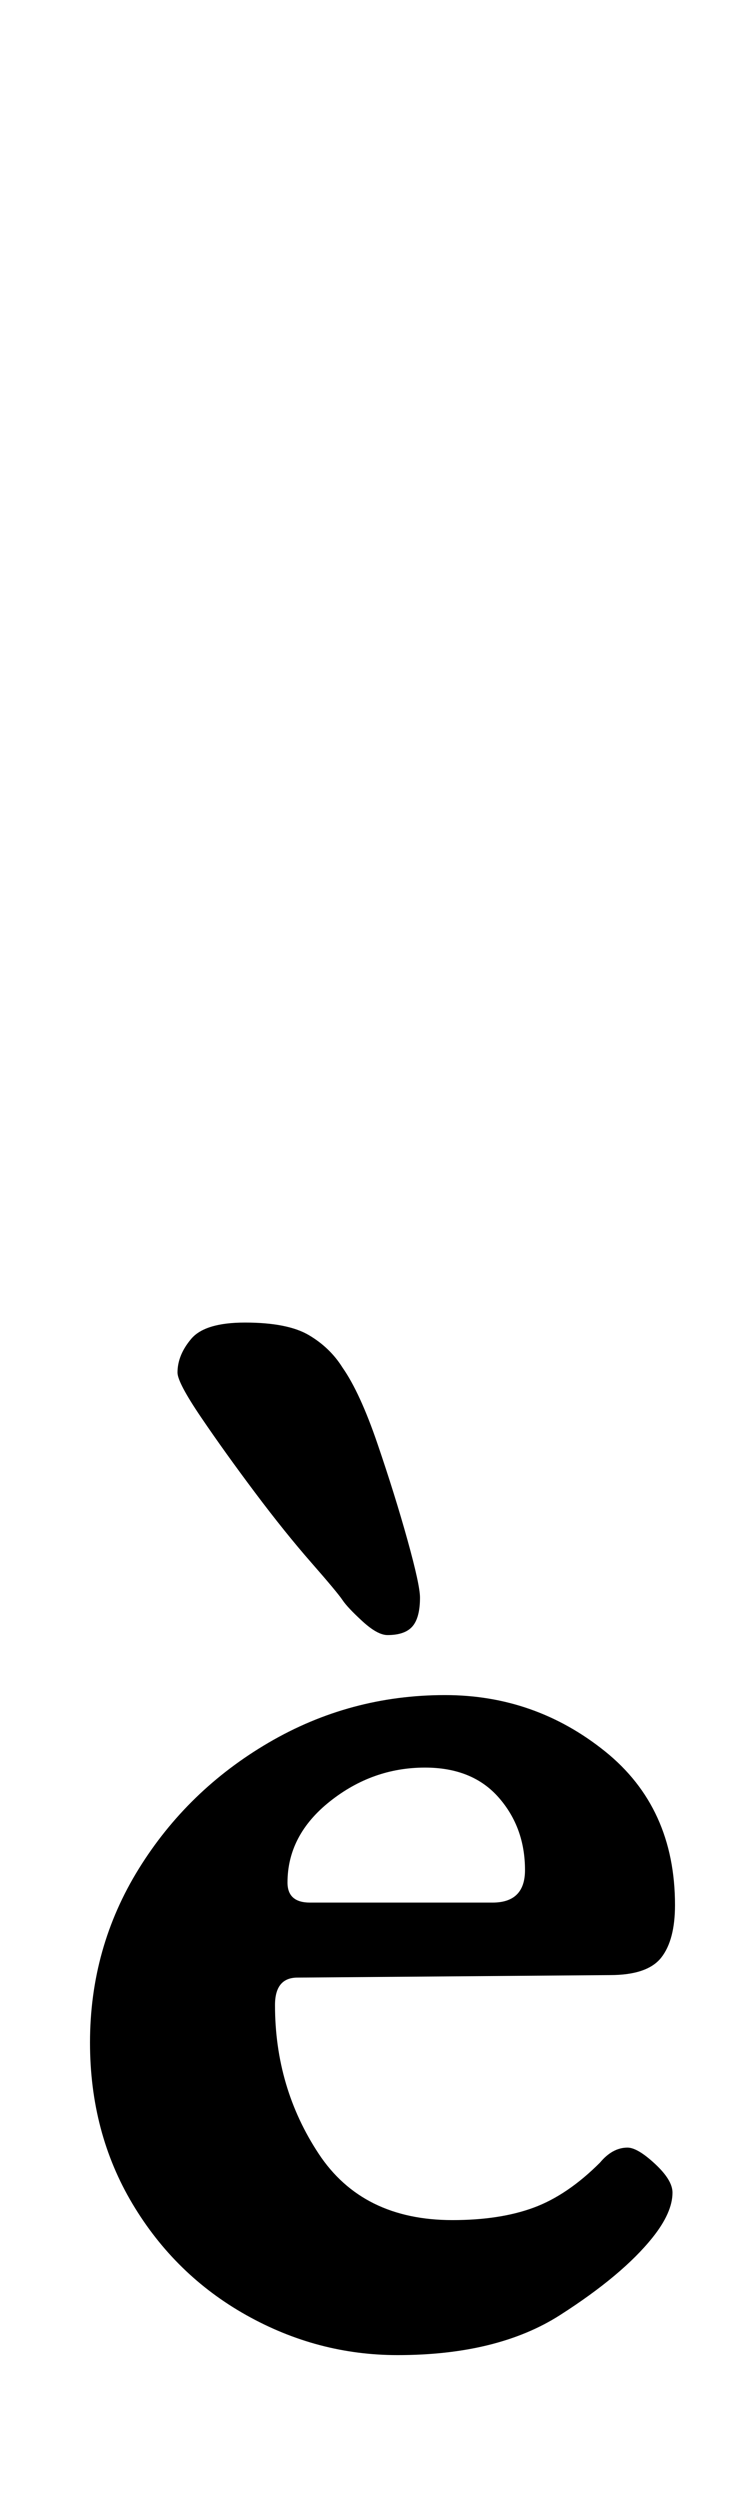 <?xml version="1.0" standalone="no"?>
<!DOCTYPE svg PUBLIC "-//W3C//DTD SVG 1.1//EN" "http://www.w3.org/Graphics/SVG/1.1/DTD/svg11.dtd" >
<svg xmlns="http://www.w3.org/2000/svg" xmlns:xlink="http://www.w3.org/1999/xlink" version="1.1" viewBox="-10 0 294 1000">
  <g transform="matrix(1 0 0 -1 0 800)">
   <path fill="currentColor"
d="M149 -142q-32 0 -60.5 16t-45.5 44.5t-17 64.5q0 38 19.5 69.5t52 50.5t70.5 19q36 0 64 -22.5t28 -61.5q0 -14 -5.5 -21t-20.5 -7l-125 -1q-9 0 -9 -11q0 -33 17.5 -59.5t53.5 -26.5q19 0 32.5 5t26.5 18q5 6 11 6q4 0 11 -6.5t7 -11.5q0 -8 -8 -18q-12 -15 -37 -31
t-65 -16zM114 39h73q13 0 13 13q0 17 -10.5 29t-29.5 12q-21 0 -38 -13.5t-17 -32.5q0 -8 9 -8zM145 146q-4 0 -10 5.5t-8 8.5t-12.5 15t-22.5 28t-21.5 30t-9.5 18q0 7 5.5 13.5t21.5 6.5q17 0 25.5 -5t13.5 -13q7 -10 14 -30.5t12 -38.5t5 -23q0 -8 -3 -11.5t-10 -3.5z
" />
  </g>

</svg>
